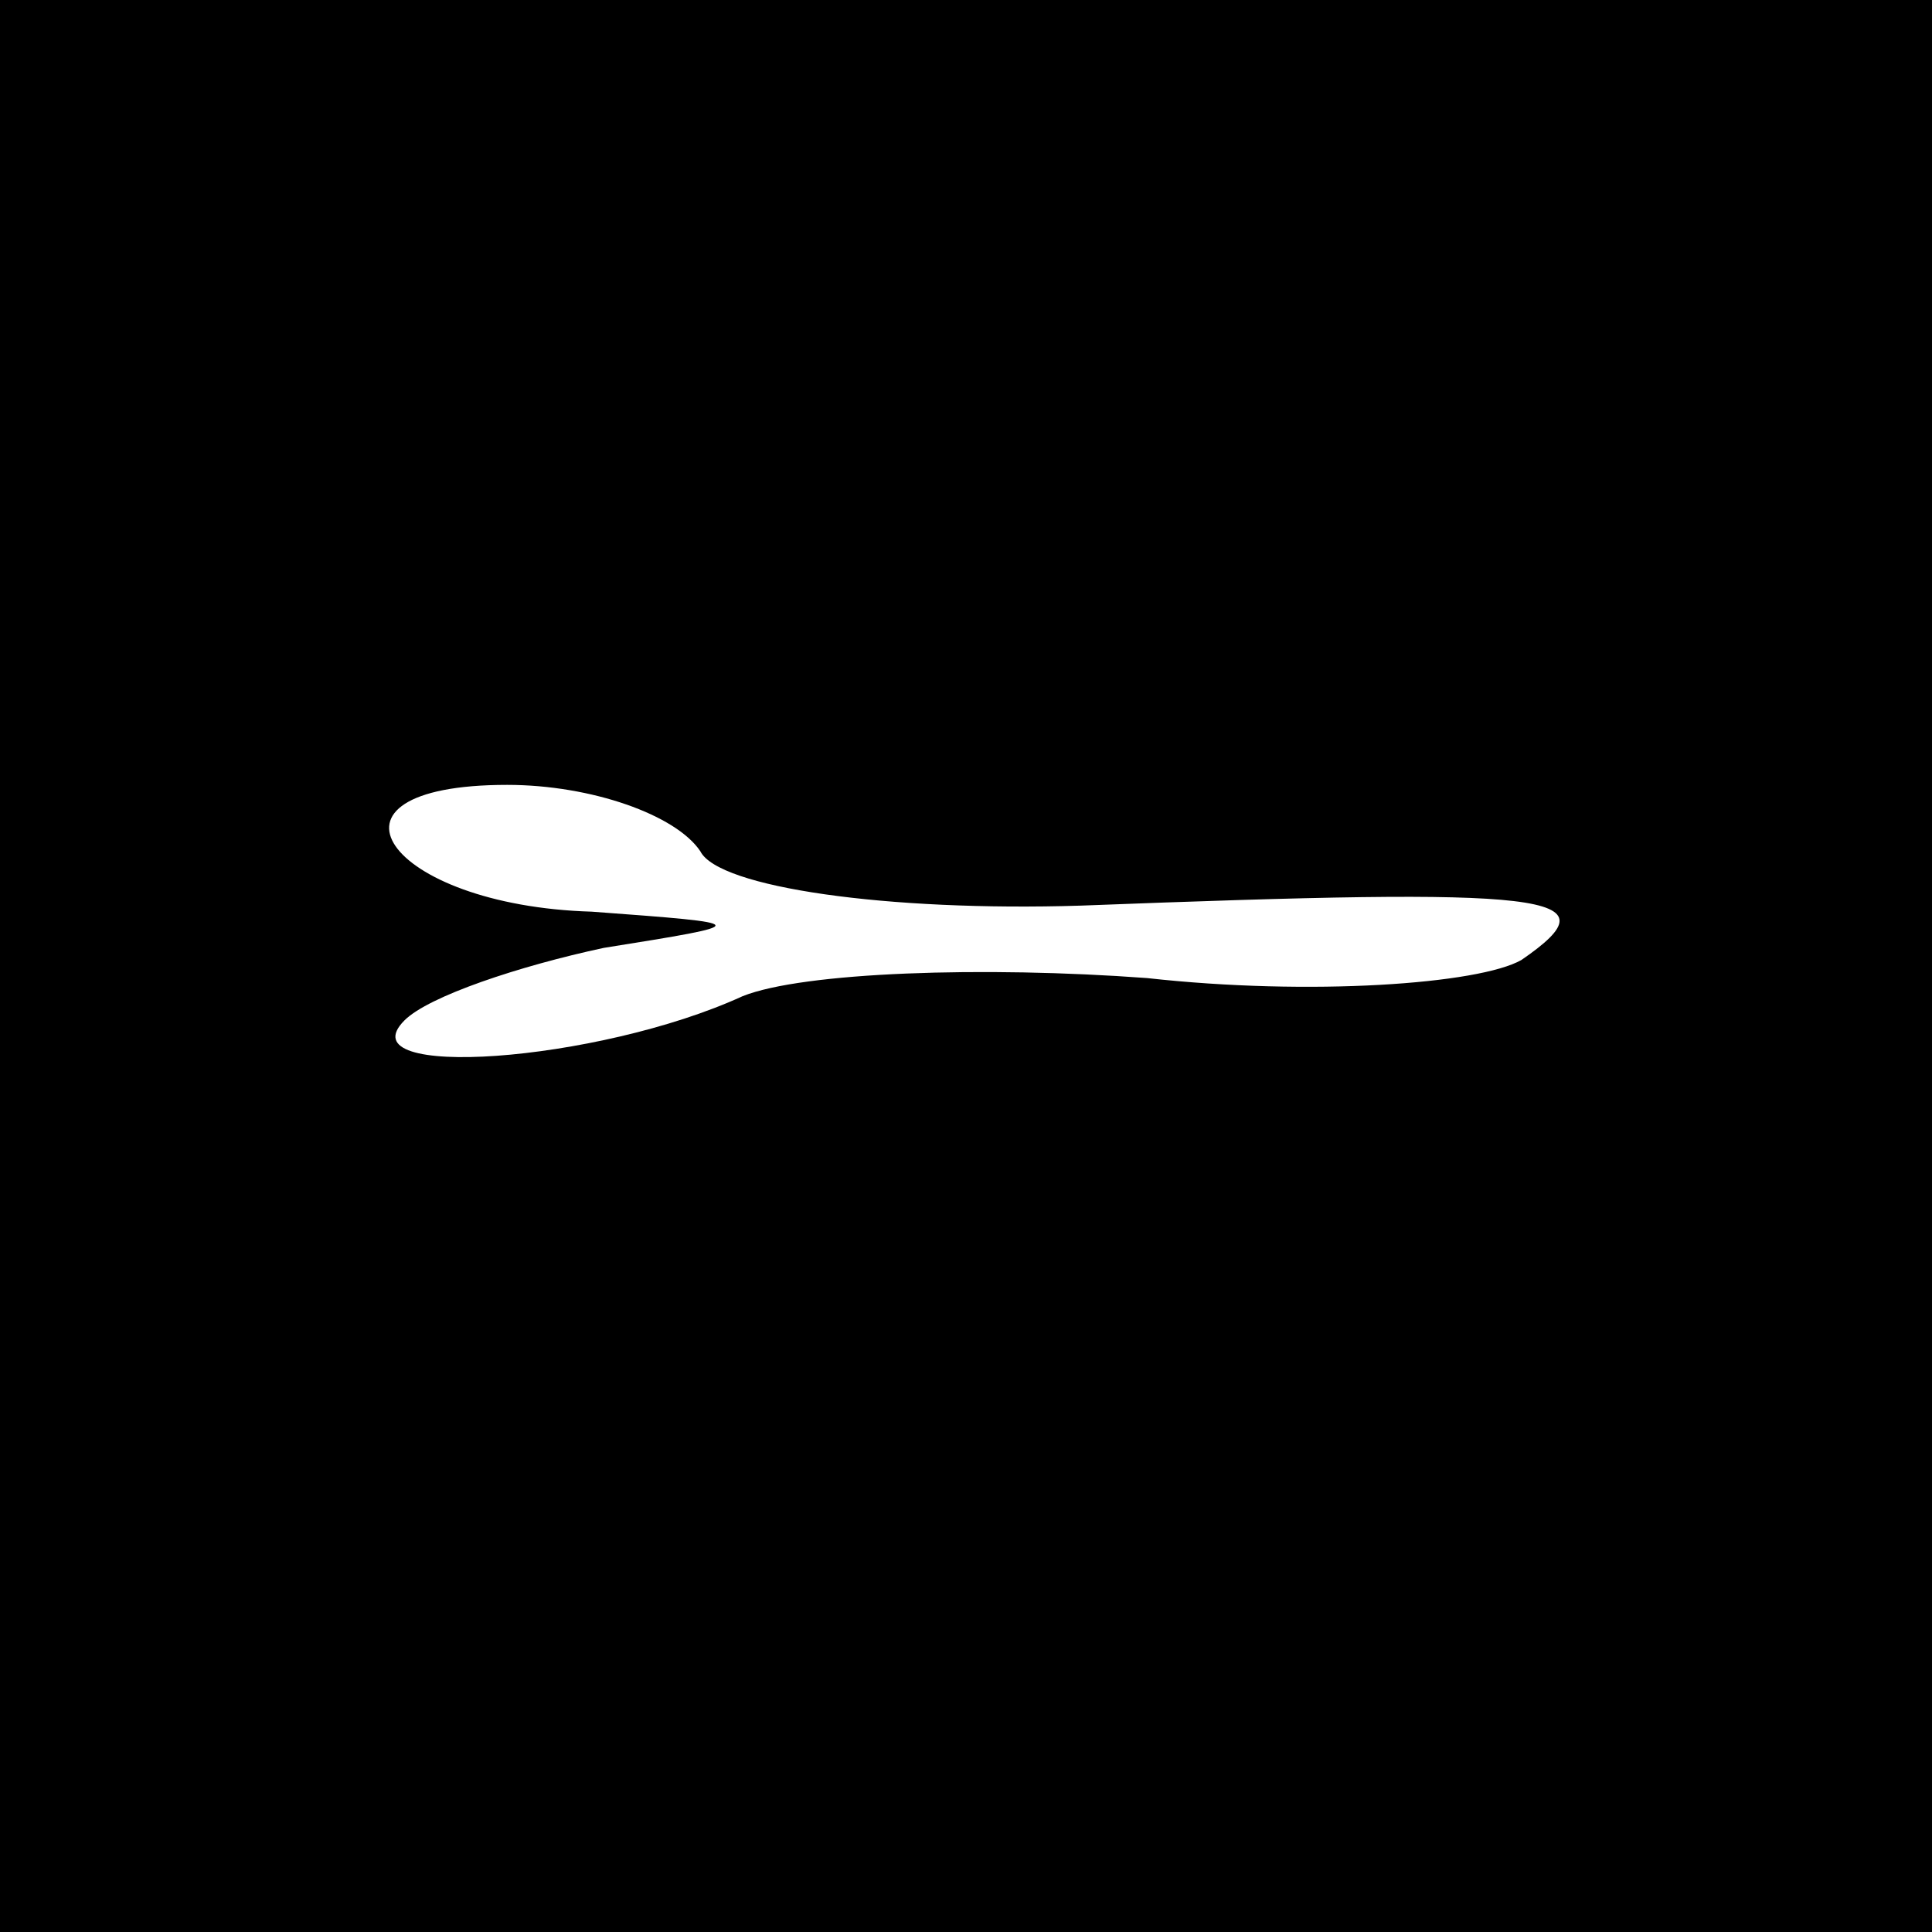 <?xml version="1.0" standalone="no"?>
<!DOCTYPE svg PUBLIC "-//W3C//DTD SVG 20010904//EN"
 "http://www.w3.org/TR/2001/REC-SVG-20010904/DTD/svg10.dtd">
<svg version="1.0" xmlns="http://www.w3.org/2000/svg"
 width="32pt" height="32pt" viewBox="0 0 32 32"
 preserveAspectRatio="xMidYMid meet">
<rect x="0" y="0" width="32" height="32" fill="#808080" stroke="none"/>
<g transform="translate(0,32) scale(0.1,-0.1)"
fill="#000000" stroke="none">
<path fill="#000000" stroke="none" d="M0 160 l0 -160 160 0 160 0 0 160 0
160 -160 0 -160 0 0 -160z"/>
<path fill="#ffffff" stroke="none" d="M116 179 c3 -6 31 -10 63 -9 78 3 89 2
73 -9 -7 -4 -35 -6 -62 -3 -27 2 -57 1 -67 -3 -24 -11 -66 -14 -56 -4 4 4 19
9 33 12 25 4 25 4 -2 6 -34 1 -48 21 -14 21 14 0 28 -5 32 -11z"/>
</g>
</svg>
